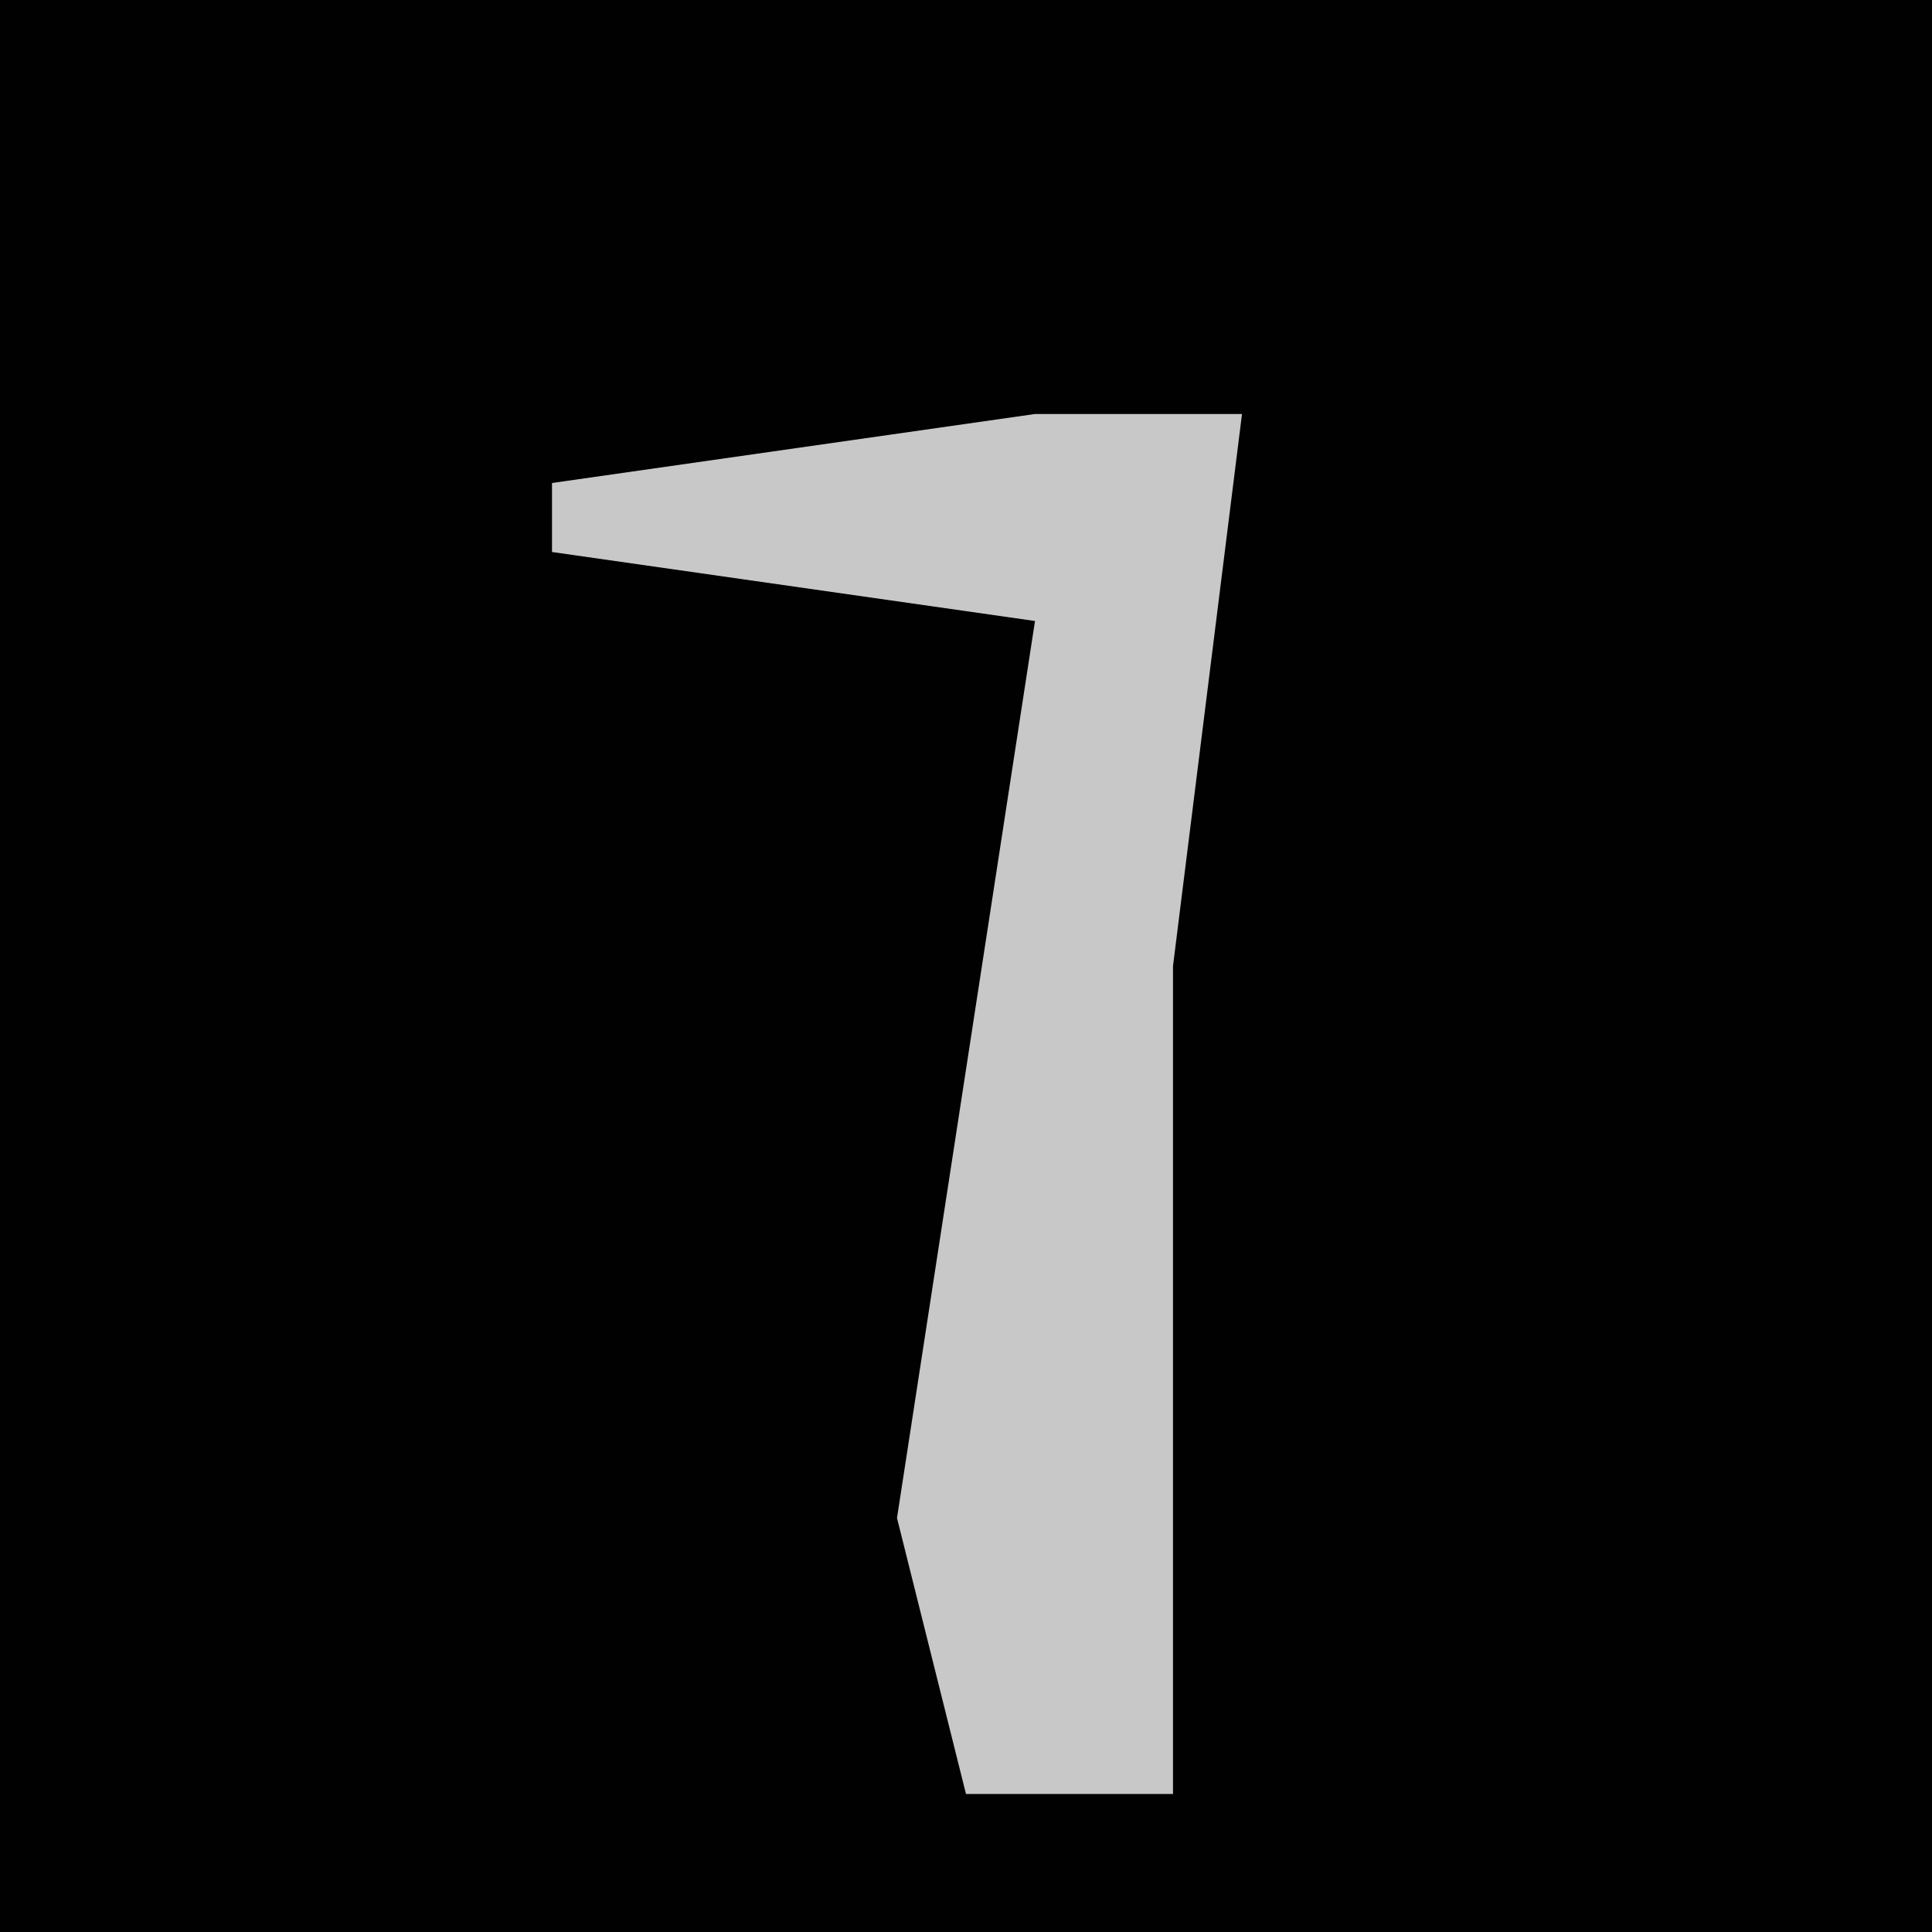<?xml version="1.0" encoding="UTF-8"?>
<svg version="1.1" xmlns="http://www.w3.org/2000/svg" width="28" height="28">
<path d="M0,0 L28,0 L28,28 L0,28 Z " fill="#010101" transform="translate(0,0)"/>
<path d="M0,0 L3,0 L2,8 L2,20 L-1,20 L-2,16 L0,3 L-7,2 L-7,1 Z " fill="#C8C8C8" transform="translate(15,6)"/>
</svg>
